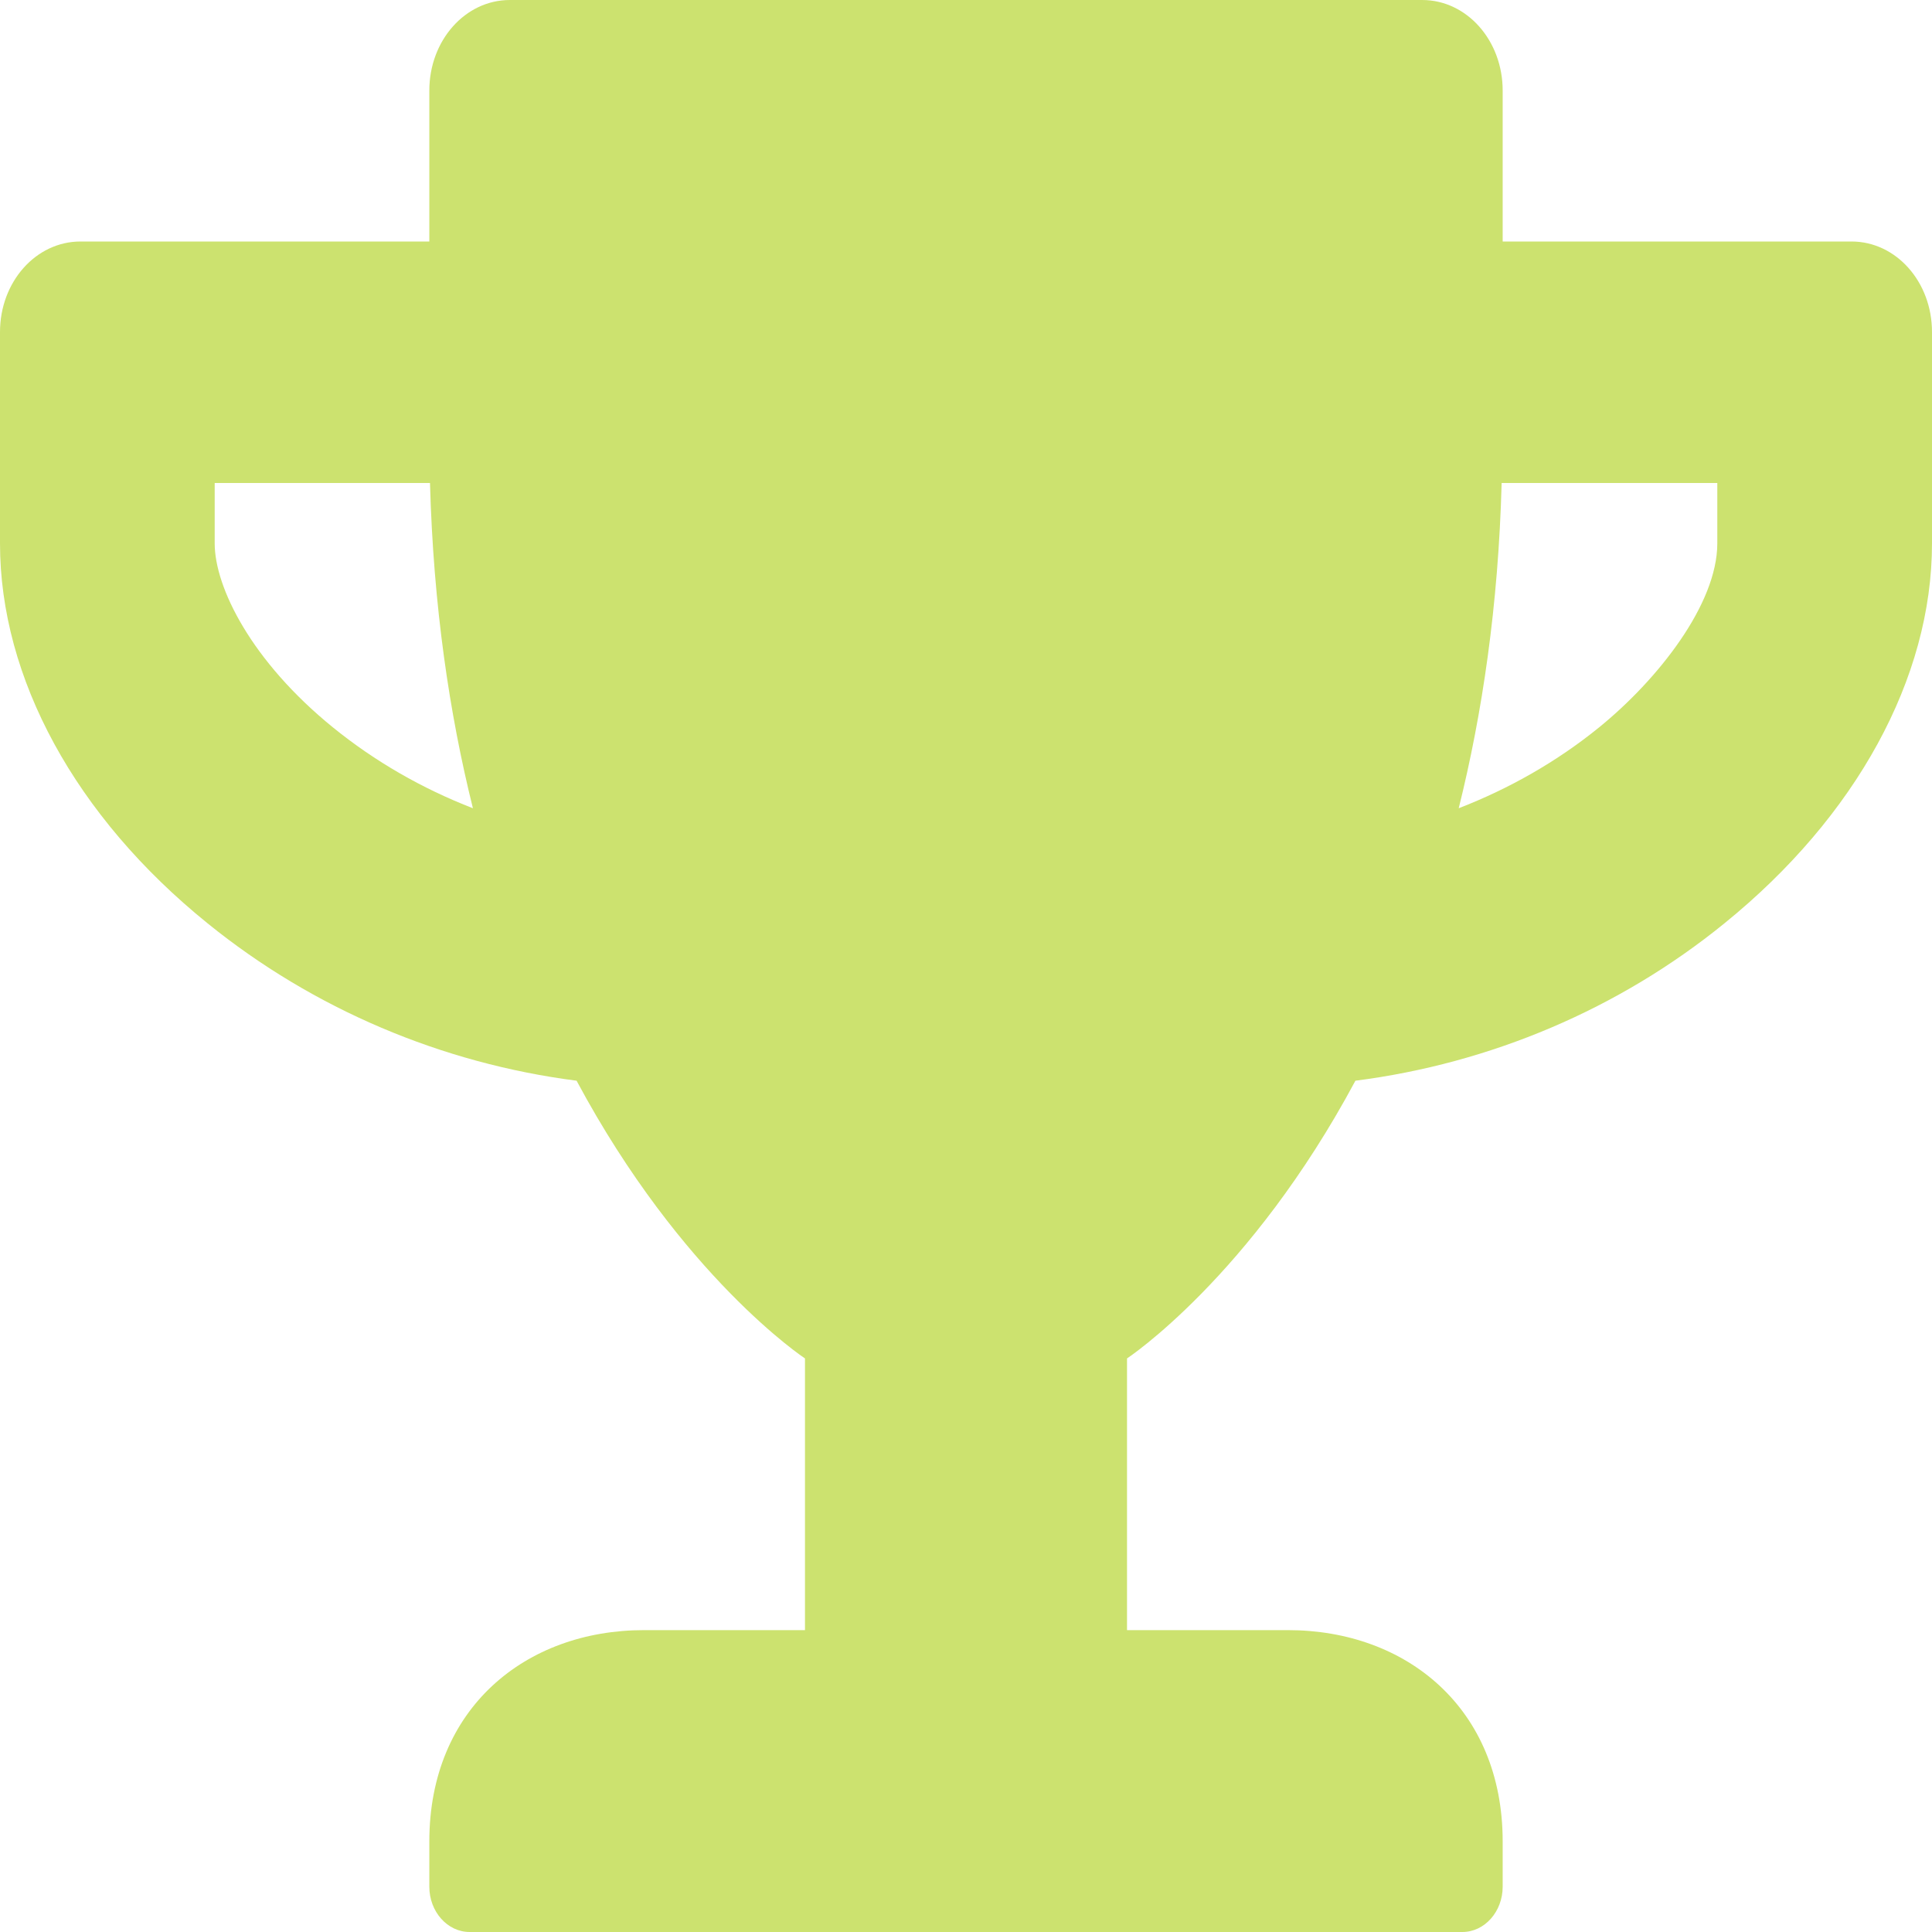 <svg width="32" height="32" viewBox="0 0 32 32" fill="none" xmlns="http://www.w3.org/2000/svg">
<g id="trophy" clip-path="url(#clip0_6905_13040)">
<path id="Vector" d="M30.667 4H24.889V1.5C24.889 0.669 24.294 0 23.556 0H8.444C7.706 0 7.111 0.669 7.111 1.5V4H1.333C0.594 4 0 4.669 0 5.5V9C0 11.231 1.25 13.525 3.439 15.294C5.189 16.712 7.317 17.613 9.55 17.9C11.294 21.156 13.333 22.5 13.333 22.5V27H10.667C8.706 27 7.111 28.294 7.111 30.5V31.25C7.111 31.663 7.411 32 7.778 32H24.222C24.589 32 24.889 31.663 24.889 31.25V30.5C24.889 28.294 23.294 27 21.333 27H18.667V22.5C18.667 22.5 20.706 21.156 22.45 17.9C24.689 17.613 26.817 16.712 28.561 15.294C30.744 13.525 32 11.231 32 9V5.5C32 4.669 31.406 4 30.667 4ZM5.517 12.05C4.161 10.95 3.556 9.725 3.556 9V8H7.122C7.178 10.037 7.444 11.825 7.833 13.387C6.994 13.062 6.211 12.613 5.517 12.05ZM28.444 9C28.444 10.006 27.461 11.256 26.483 12.05C25.789 12.613 25 13.062 24.161 13.387C24.55 11.825 24.817 10.037 24.872 8H28.444V9Z" fill="#CCE26F"/>
</g>
<defs>
<clipPath id="clip0_6905_13040">
<rect width="32" height="32" fill="white"/>
</clipPath>
</defs>
</svg>
